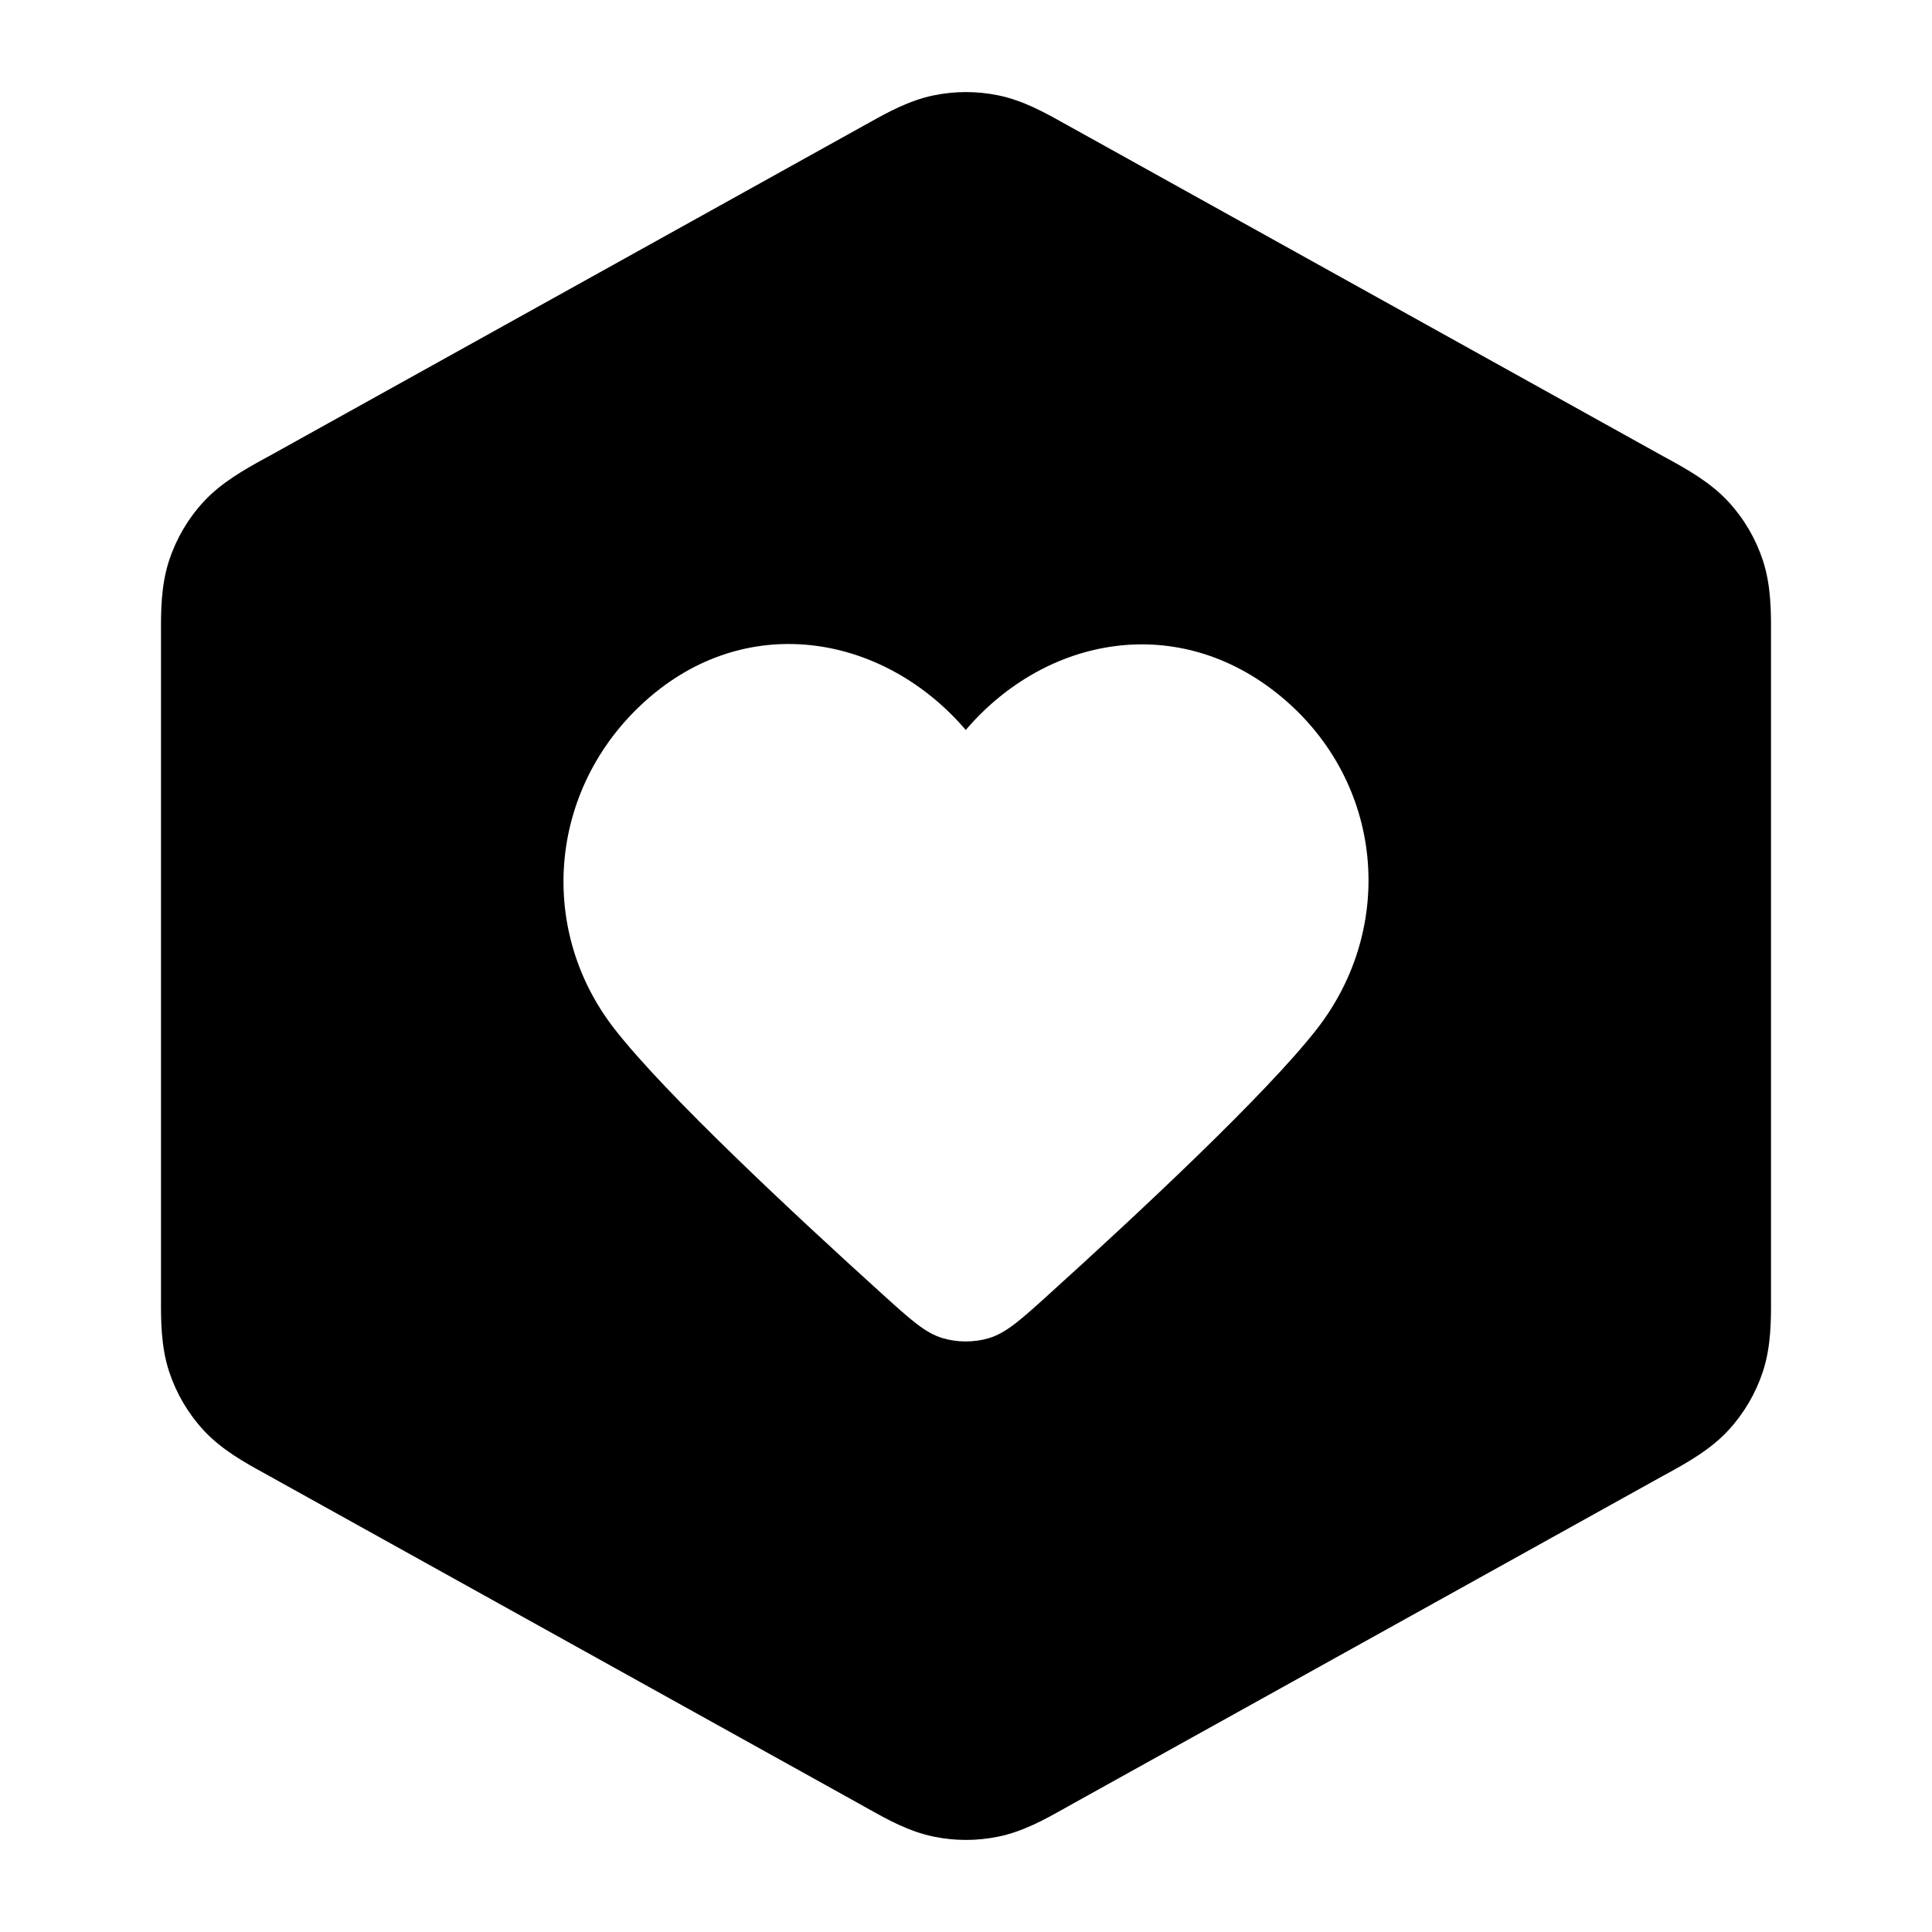 <svg viewBox="0 0 24 24" fill="none" xmlns="http://www.w3.org/2000/svg">
<path fill-rule="evenodd" clip-rule="evenodd" d="M12.403 1.185C12.137 1.13 11.863 1.13 11.597 1.185C11.29 1.248 11.015 1.402 10.797 1.524L10.737 1.557L3.337 5.669L3.274 5.703C3.043 5.831 2.752 5.991 2.529 6.233C2.336 6.442 2.19 6.691 2.101 6.961C1.998 7.274 1.999 7.605 2 7.869L2 7.941V16.058L2 16.131C1.999 16.395 1.998 16.726 2.101 17.039C2.19 17.309 2.336 17.558 2.529 17.767C2.752 18.009 3.043 18.169 3.274 18.296L3.337 18.331L10.737 22.442L10.797 22.476C11.015 22.598 11.29 22.752 11.597 22.815C11.863 22.87 12.137 22.87 12.403 22.815C12.71 22.752 12.985 22.598 13.203 22.476L13.263 22.442L20.663 18.331L20.726 18.297C20.957 18.169 21.248 18.009 21.471 17.767C21.664 17.558 21.81 17.309 21.899 17.039C22.002 16.726 22.001 16.395 22 16.131L22 16.058V7.941L22 7.869C22.001 7.605 22.002 7.274 21.899 6.961C21.81 6.691 21.664 6.442 21.471 6.233C21.248 5.991 20.957 5.831 20.726 5.703L20.663 5.669L13.263 1.557L13.203 1.524C12.985 1.402 12.71 1.248 12.403 1.185ZM8.077 8.655C9.33 7.585 10.997 7.899 11.997 9.068C12.996 7.899 14.642 7.596 15.916 8.655C17.19 9.714 17.345 11.514 16.361 12.78C15.731 13.591 14.118 15.094 13.039 16.07C12.681 16.395 12.501 16.557 12.287 16.622C12.102 16.678 11.891 16.678 11.707 16.622C11.492 16.557 11.313 16.395 10.954 16.07C9.876 15.094 8.262 13.591 7.632 12.78C6.648 11.514 6.825 9.725 8.077 8.655Z" fill="currentColor"/>
</svg>
